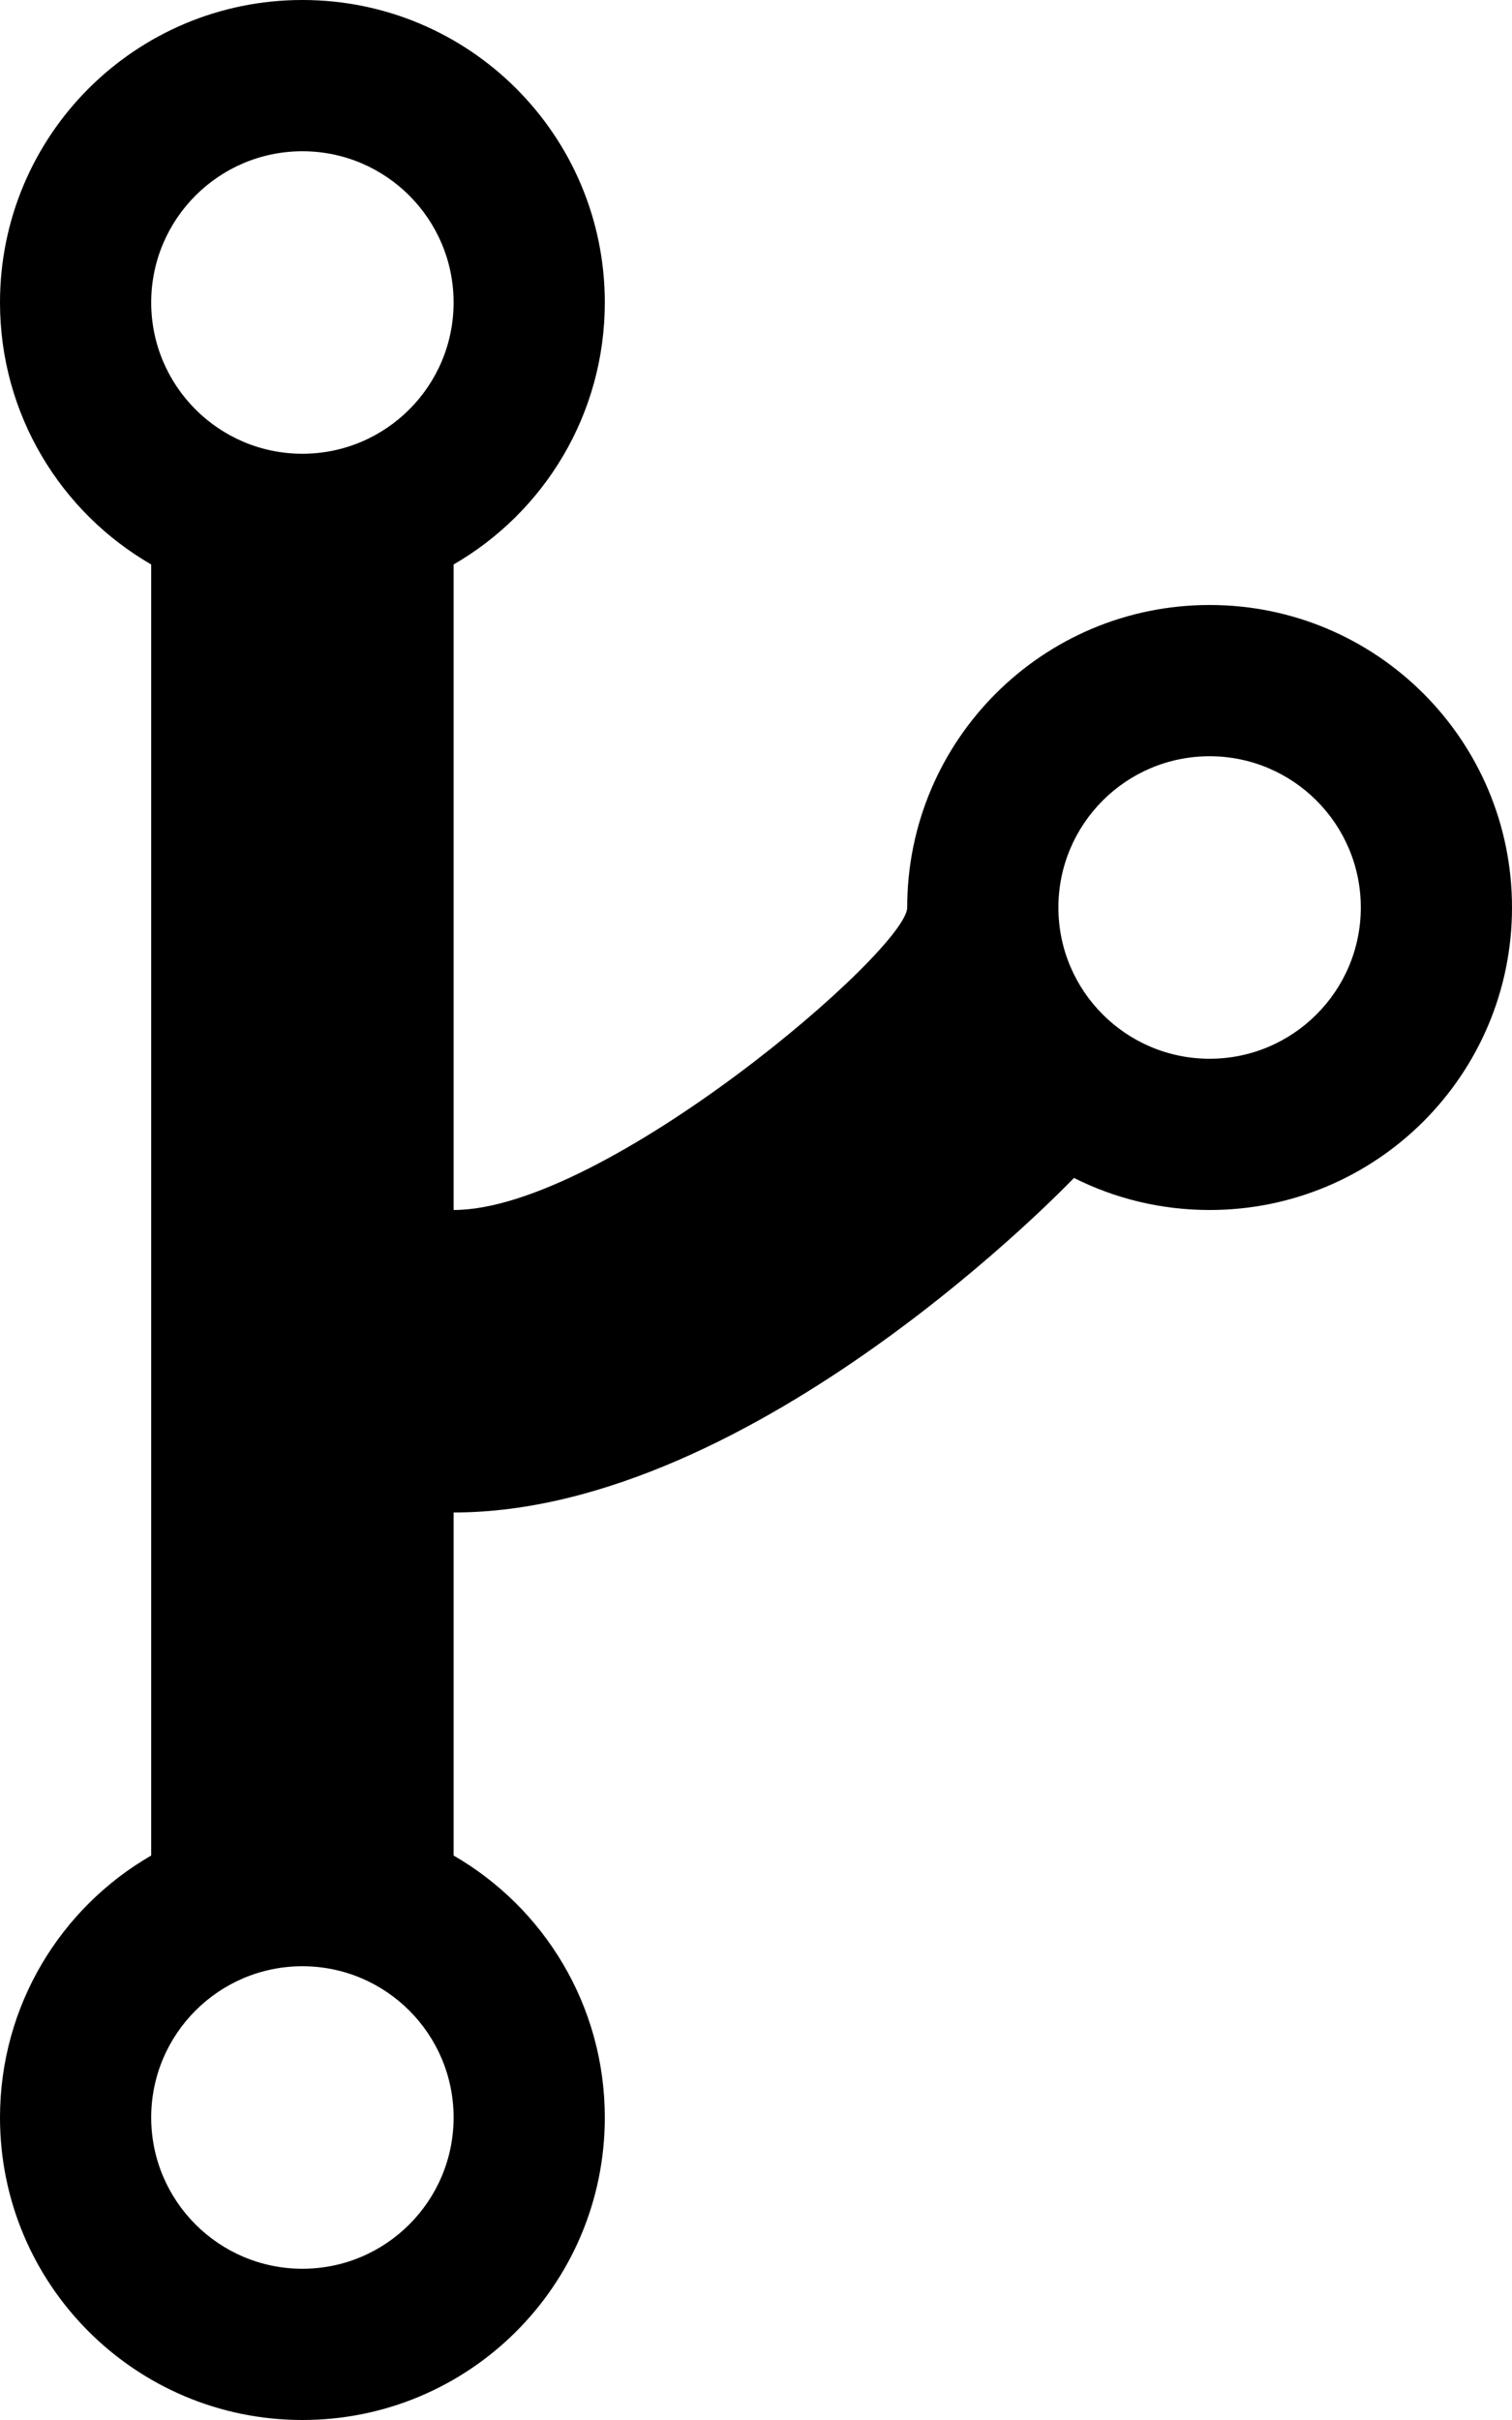 <?xml version="1.0" encoding="UTF-8" standalone="no"?>
<svg width="10px" height="16px" viewBox="0 0 10 16" version="1.1" xmlns="http://www.w3.org/2000/svg" xmlns:xlink="http://www.w3.org/1999/xlink">
    <defs></defs>
    <g id="production" stroke="none" stroke-width="1" fill="none" fill-rule="evenodd">
        <g id="fork" fill="#000000">
            <path d="M3,10 L3,12.268 C3.598,12.613 4,13.26 4,14 C4,15.105 3.105,16 2,16 C0.895,16 0,15.105 0,14 C0,13.26 0.402,12.613 1,12.268 L1,3.732 C0.402,3.387 0,2.74 0,2 C0,0.895 0.895,0 2,0 C3.105,0 4,0.895 4,2 C4,2.74 3.598,3.387 3,3.732 L3,8 C4,8 6,6.28 6,6 C6,4.895 6.895,4 8,4 C9.105,4 10,4.895 10,6 C10,7.105 9.105,8 8,8 C7.678,8 7.373,7.924 7.103,7.788 C7.103,7.788 5,10 3,10 Z M2,3 C2.552,3 3,2.552 3,2 C3,1.448 2.552,1 2,1 C1.448,1 1,1.448 1,2 C1,2.552 1.448,3 2,3 Z M2,15 C2.552,15 3,14.552 3,14 C3,13.448 2.552,13 2,13 C1.448,13 1,13.448 1,14 C1,14.552 1.448,15 2,15 Z M8,7 C8.552,7 9,6.552 9,6 C9,5.448 8.552,5 8,5 C7.448,5 7,5.448 7,6 C7,6.552 7.448,7 8,7 Z" id="Shape"></path>
        </g>
    </g>
</svg>